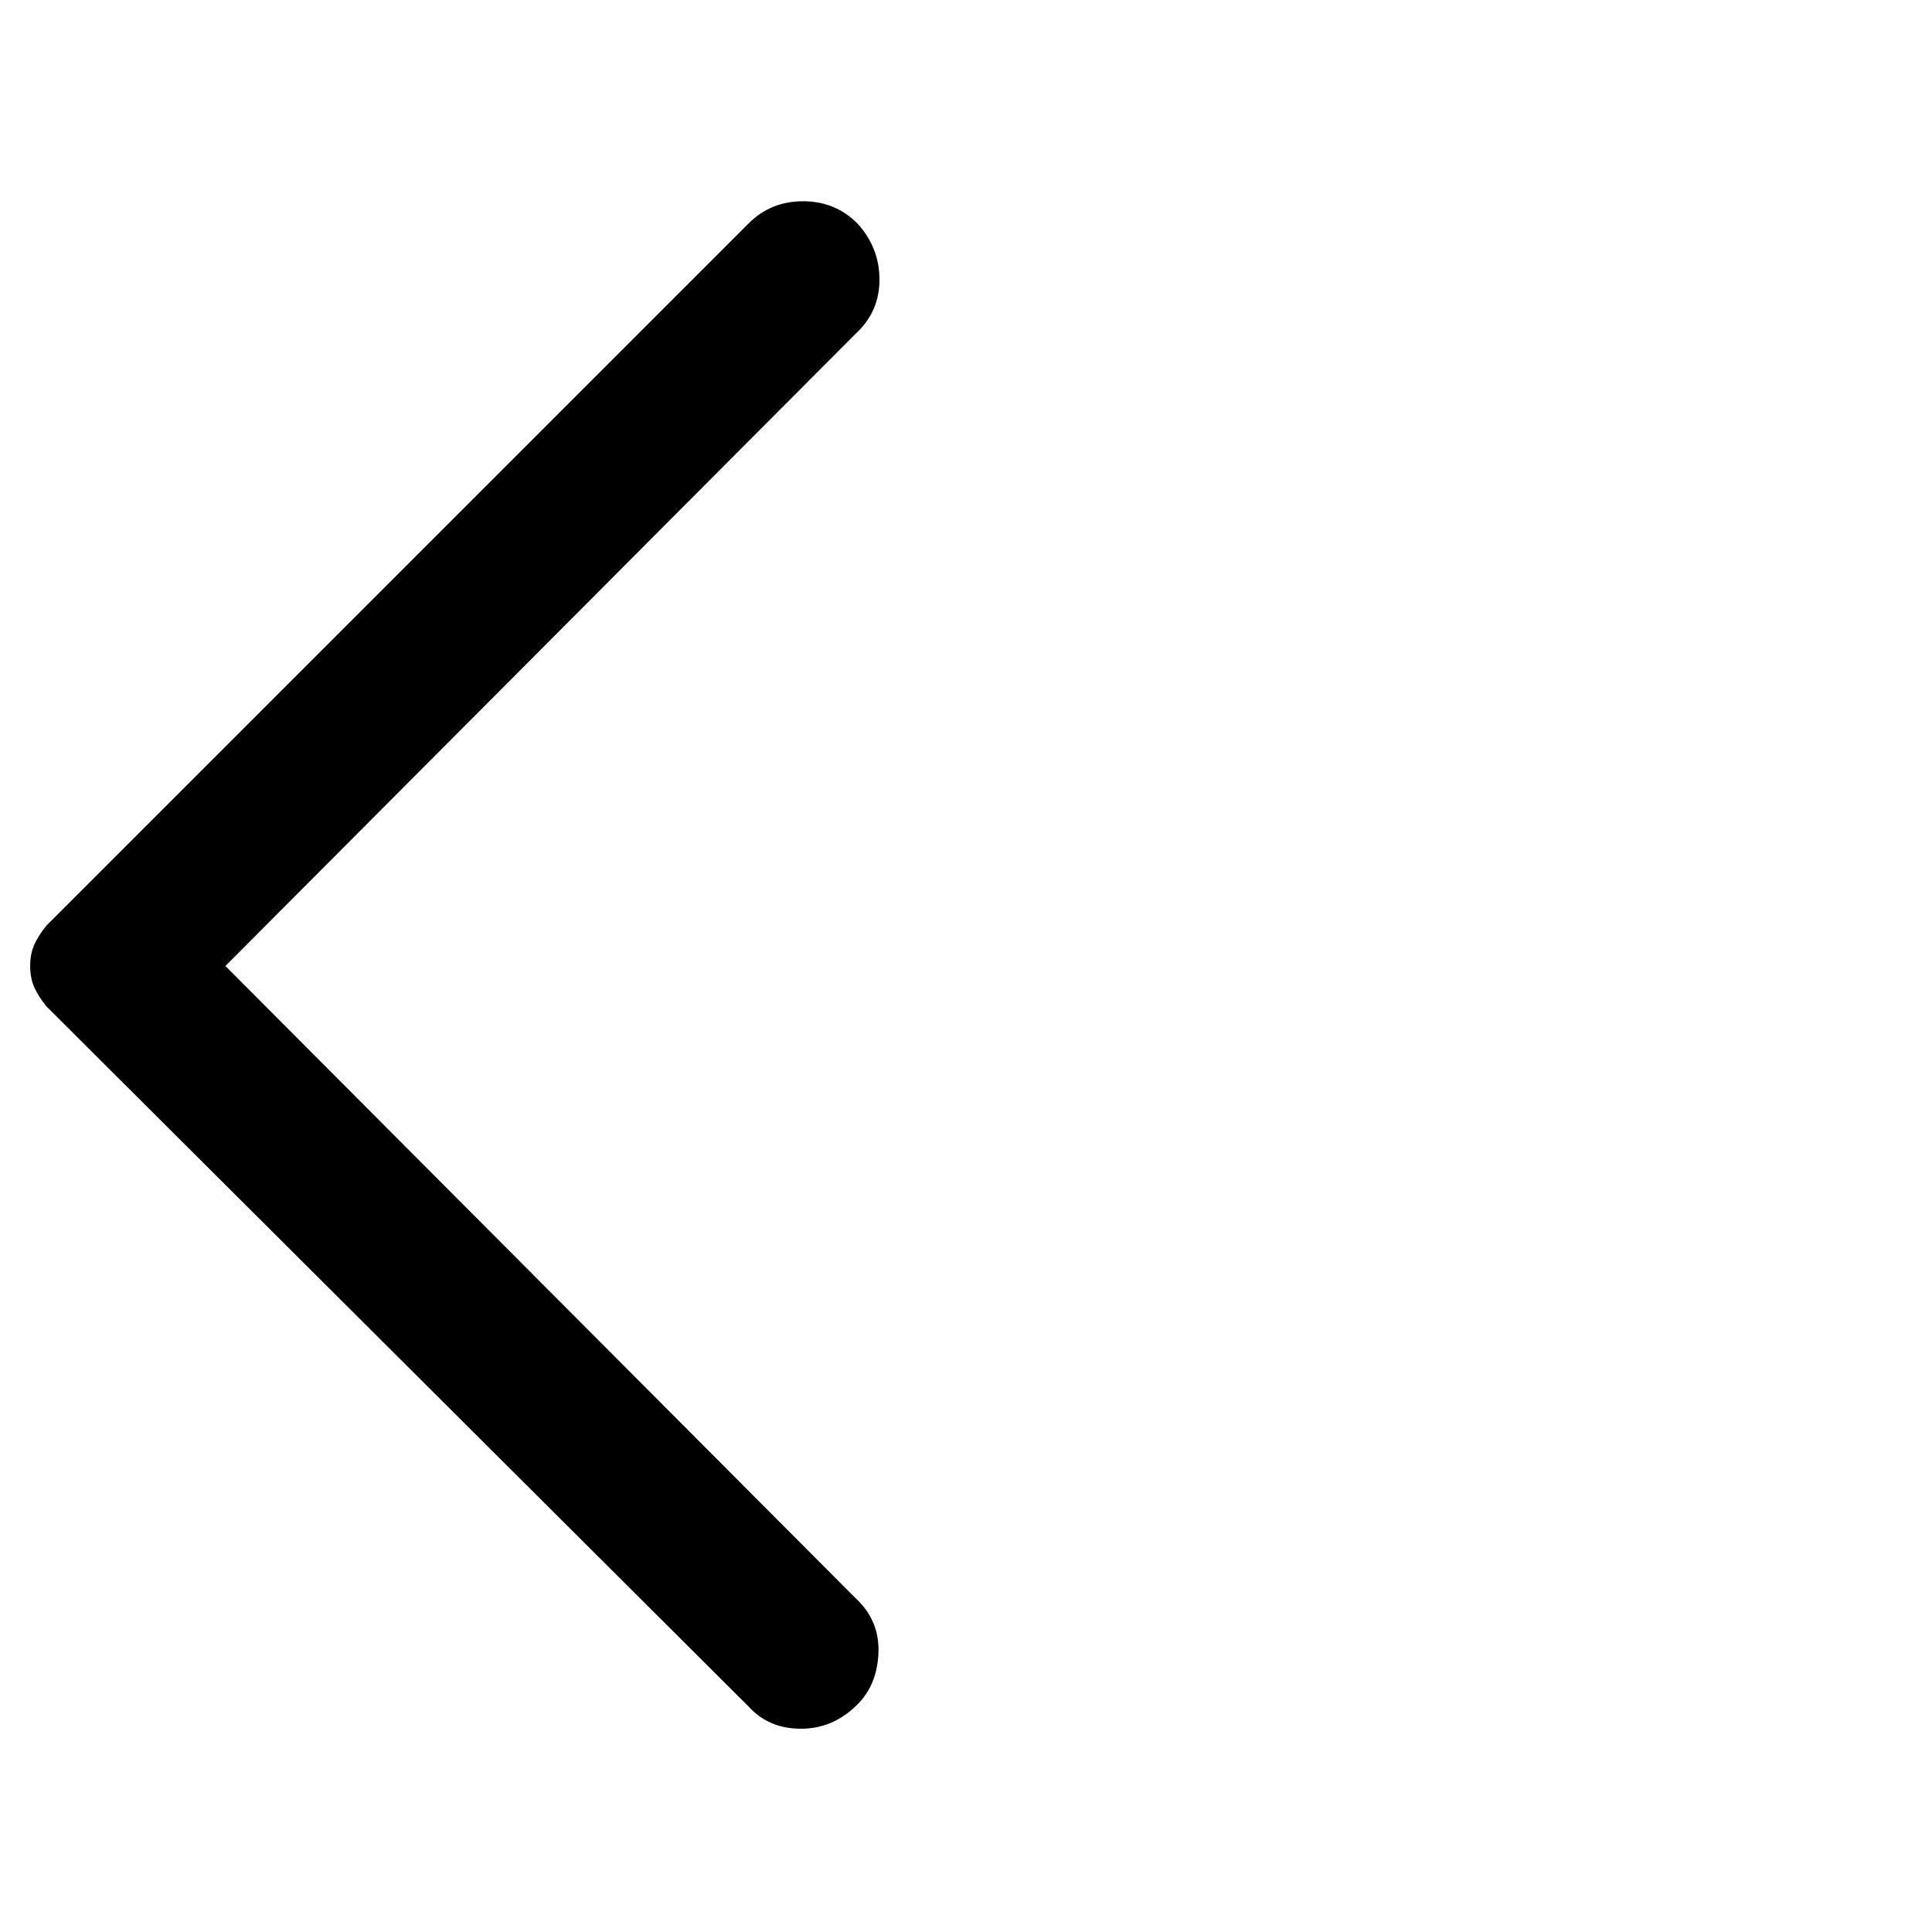 <svg xmlns="http://www.w3.org/2000/svg" height="48" width="48"><path d="M18.6 42.4 1.15 25q-.2-.25-.3-.475Q.75 24.3.75 24q0-.3.1-.525.1-.225.3-.475L18.6 5.55Q19.15 5 19.95 5t1.35.55q.55.6.55 1.4 0 .8-.6 1.35L5.6 24l15.65 15.7q.6.55.575 1.35-.025.8-.525 1.3-.6.6-1.4.6-.8 0-1.3-.55Z"/></svg>